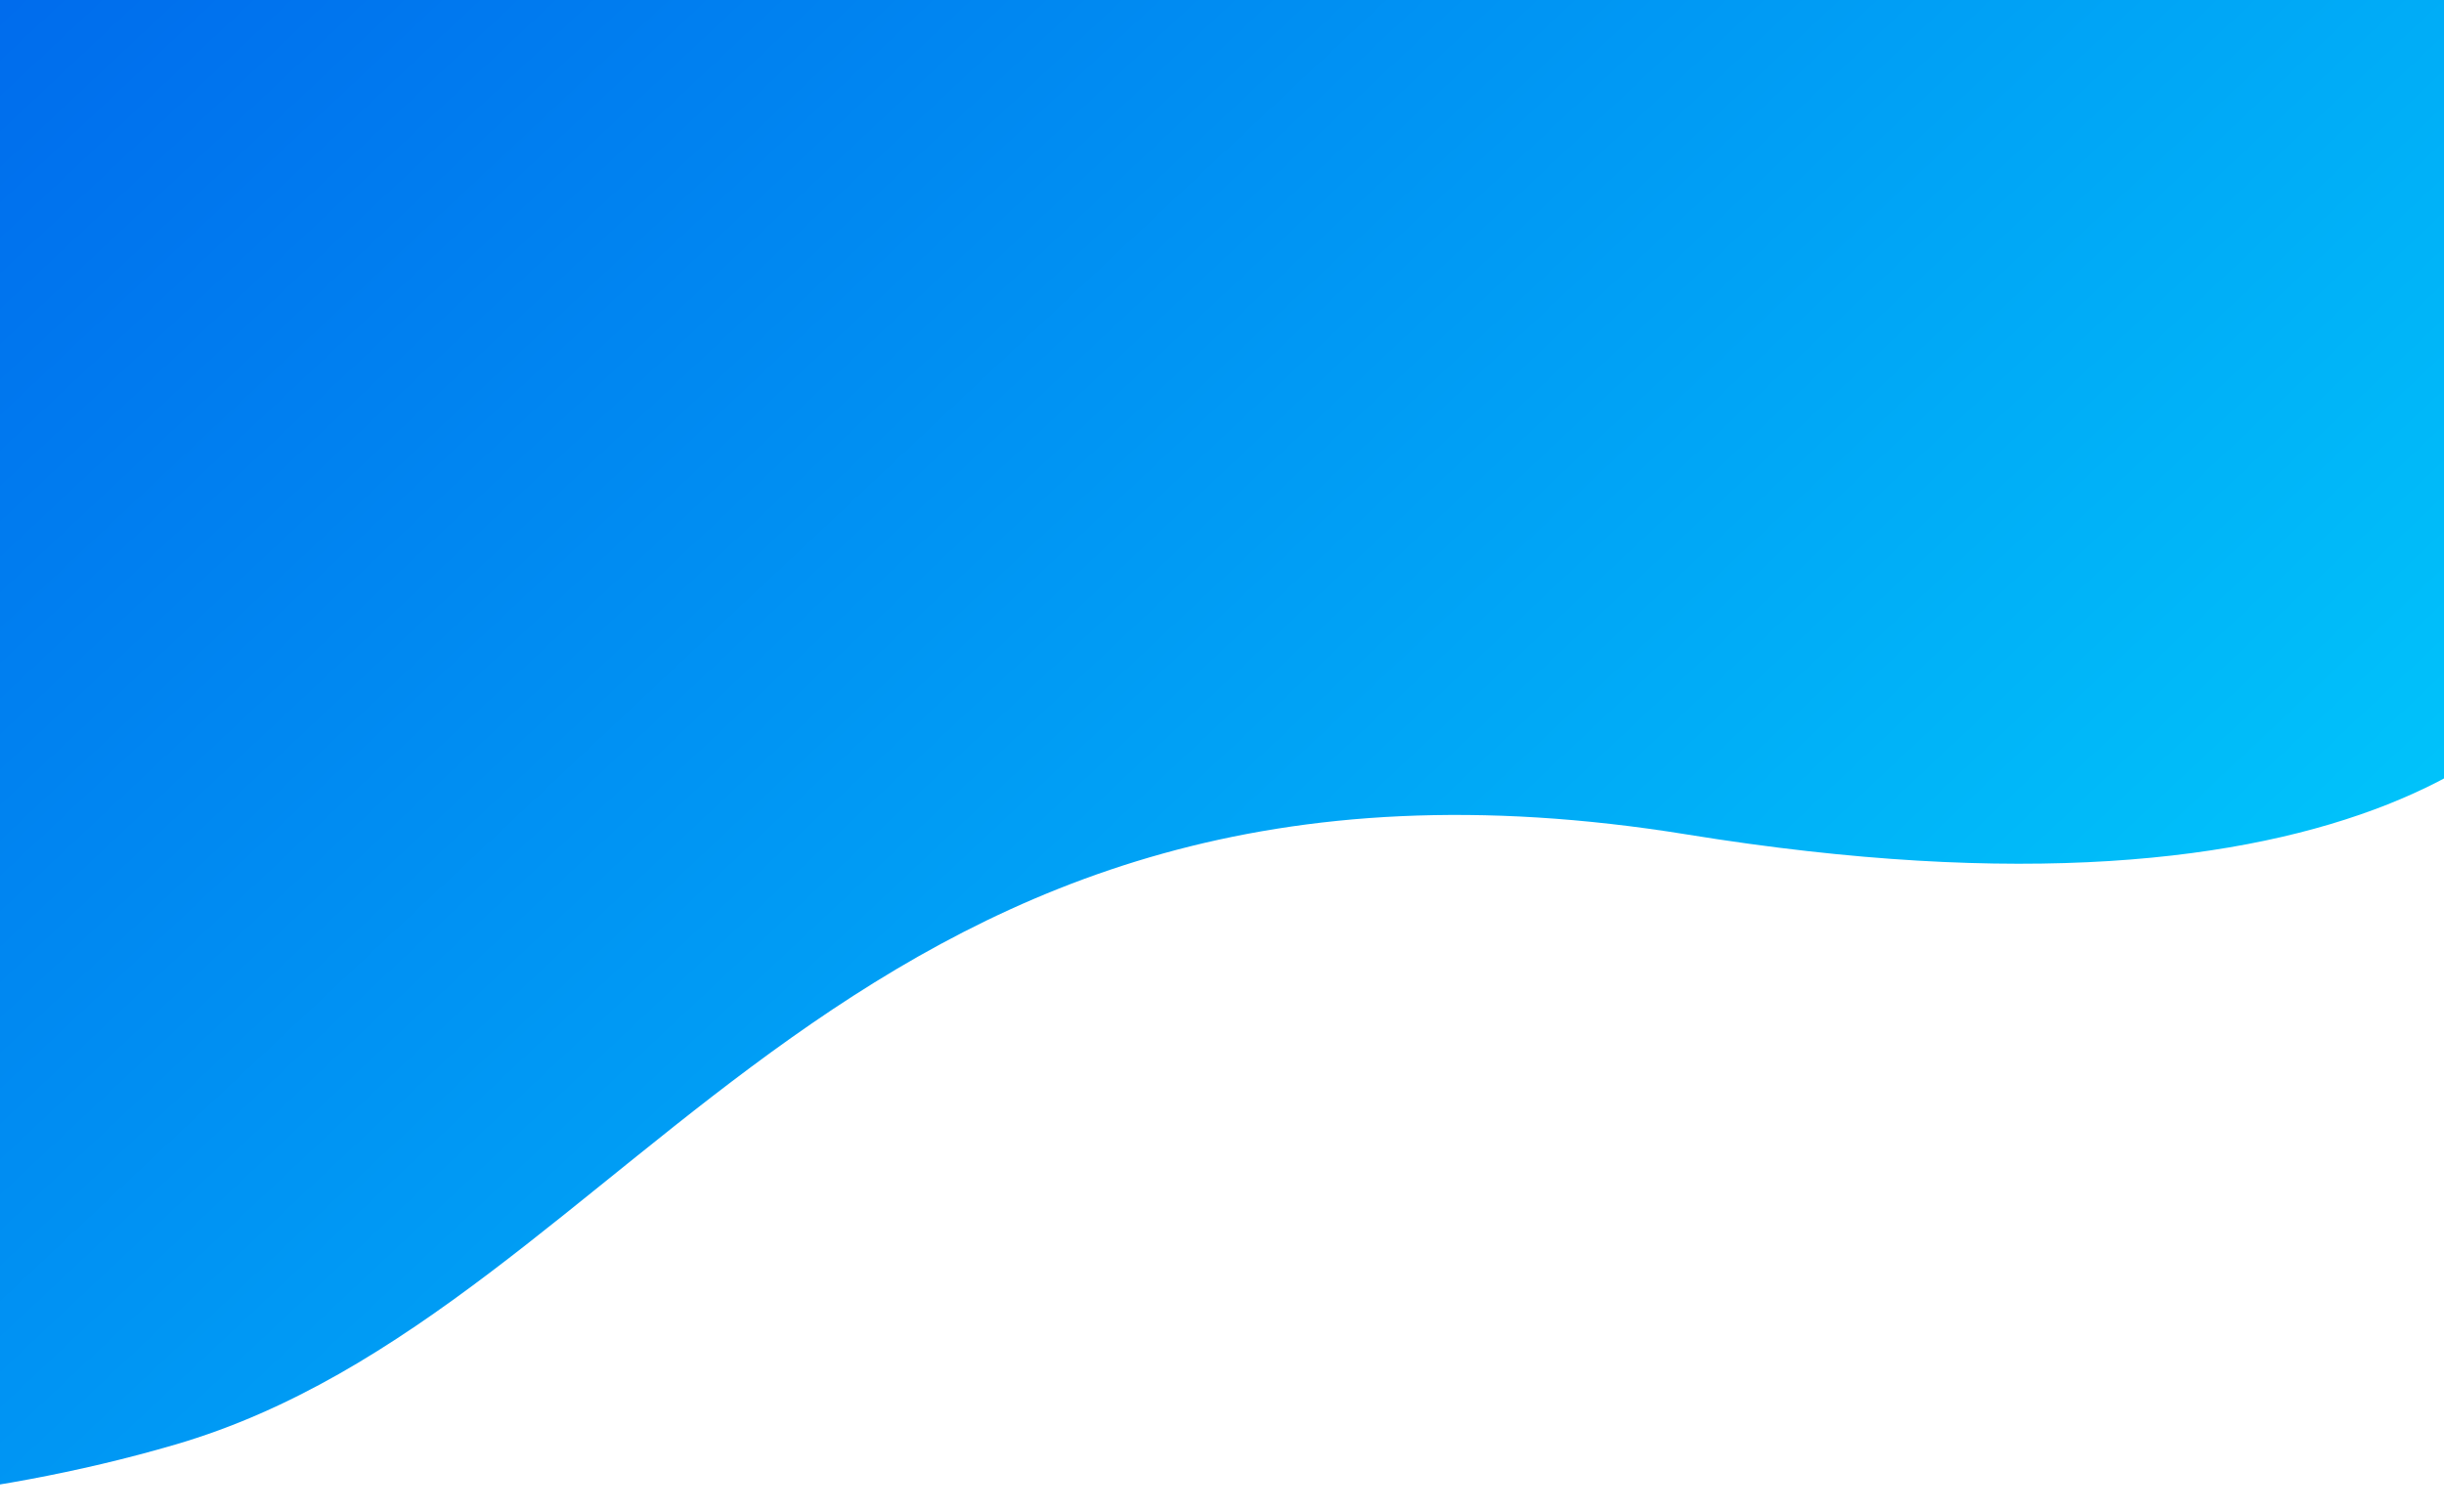<svg width="1440" height="891" viewBox="0 0 1440 891" fill="none" xmlns="http://www.w3.org/2000/svg">
<path d="M103.5 851.27C-13.486 885.525 -123.667 889.883 -207 891V-74H1536V353.932C1519.67 426.53 1388.4 555.739 994 491.789C501 411.851 376.5 771.332 103.5 851.27Z" fill="url(#paint0_linear)"/>
<defs>
<linearGradient id="paint0_linear" x1="-84" y1="-271.691" x2="1031.21" y2="916.169" gradientUnits="userSpaceOnUse">
<stop stop-color="#005BEA"/>
<stop offset="1" stop-color="#00C6FB"/>
</linearGradient>
</defs>
</svg>
